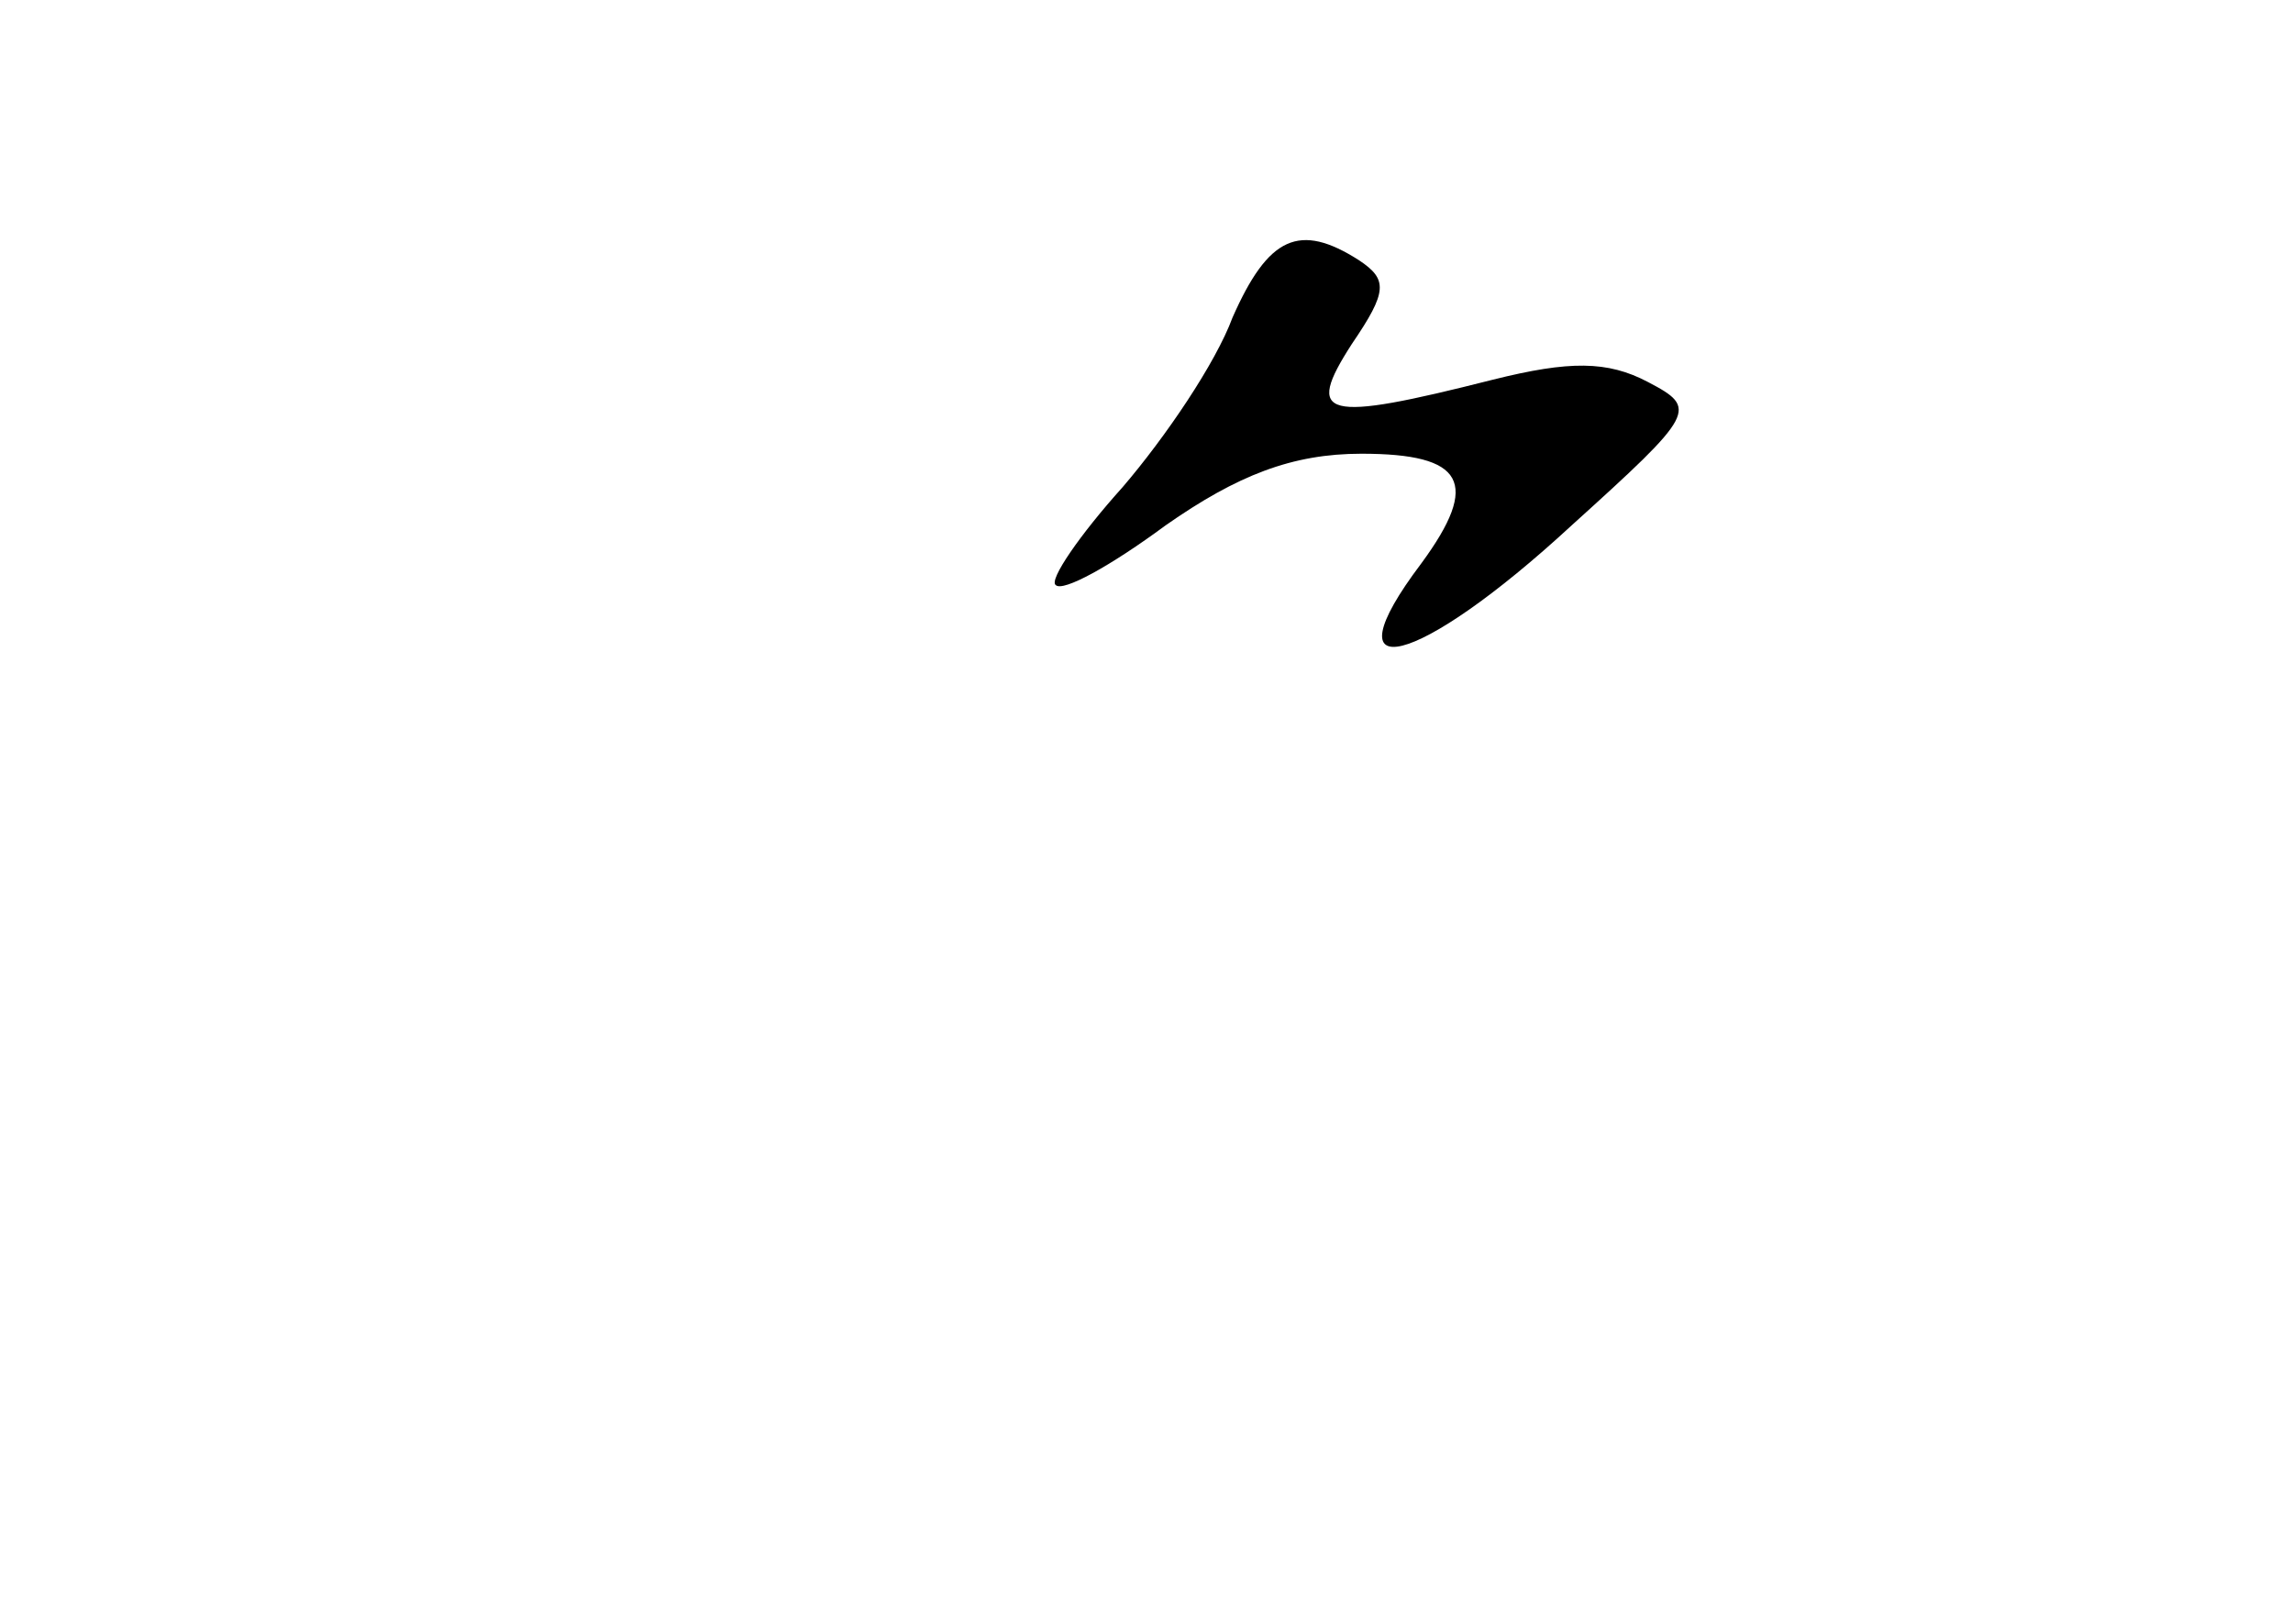 <?xml version="1.0" standalone="no"?>
<!DOCTYPE svg PUBLIC "-//W3C//DTD SVG 20010904//EN"
 "http://www.w3.org/TR/2001/REC-SVG-20010904/DTD/svg10.dtd">
<svg version="1.0" xmlns="http://www.w3.org/2000/svg"
 width="96pt" height="68pt" viewBox="0 0 96 68"
 preserveAspectRatio="xMidYMid meet">
<g transform="translate(0,68) scale(0.1,-0.1)"
fill="#000000" stroke="none">
<path d="M516 547 c-7 -19 -28 -50 -46 -71 -18 -20 -31 -39 -28 -41 3 -3 23 8
46 25 30 21 53 30 82 30 43 0 50 -12 25 -46 -40 -53 -2 -44 63 16 52 47 53 49
32 60 -17 9 -33 9 -65 1 -71 -18 -79 -16 -59 15 15 22 15 27 3 35 -25 16 -38
10 -53 -24z"/>
</g>
</svg>

